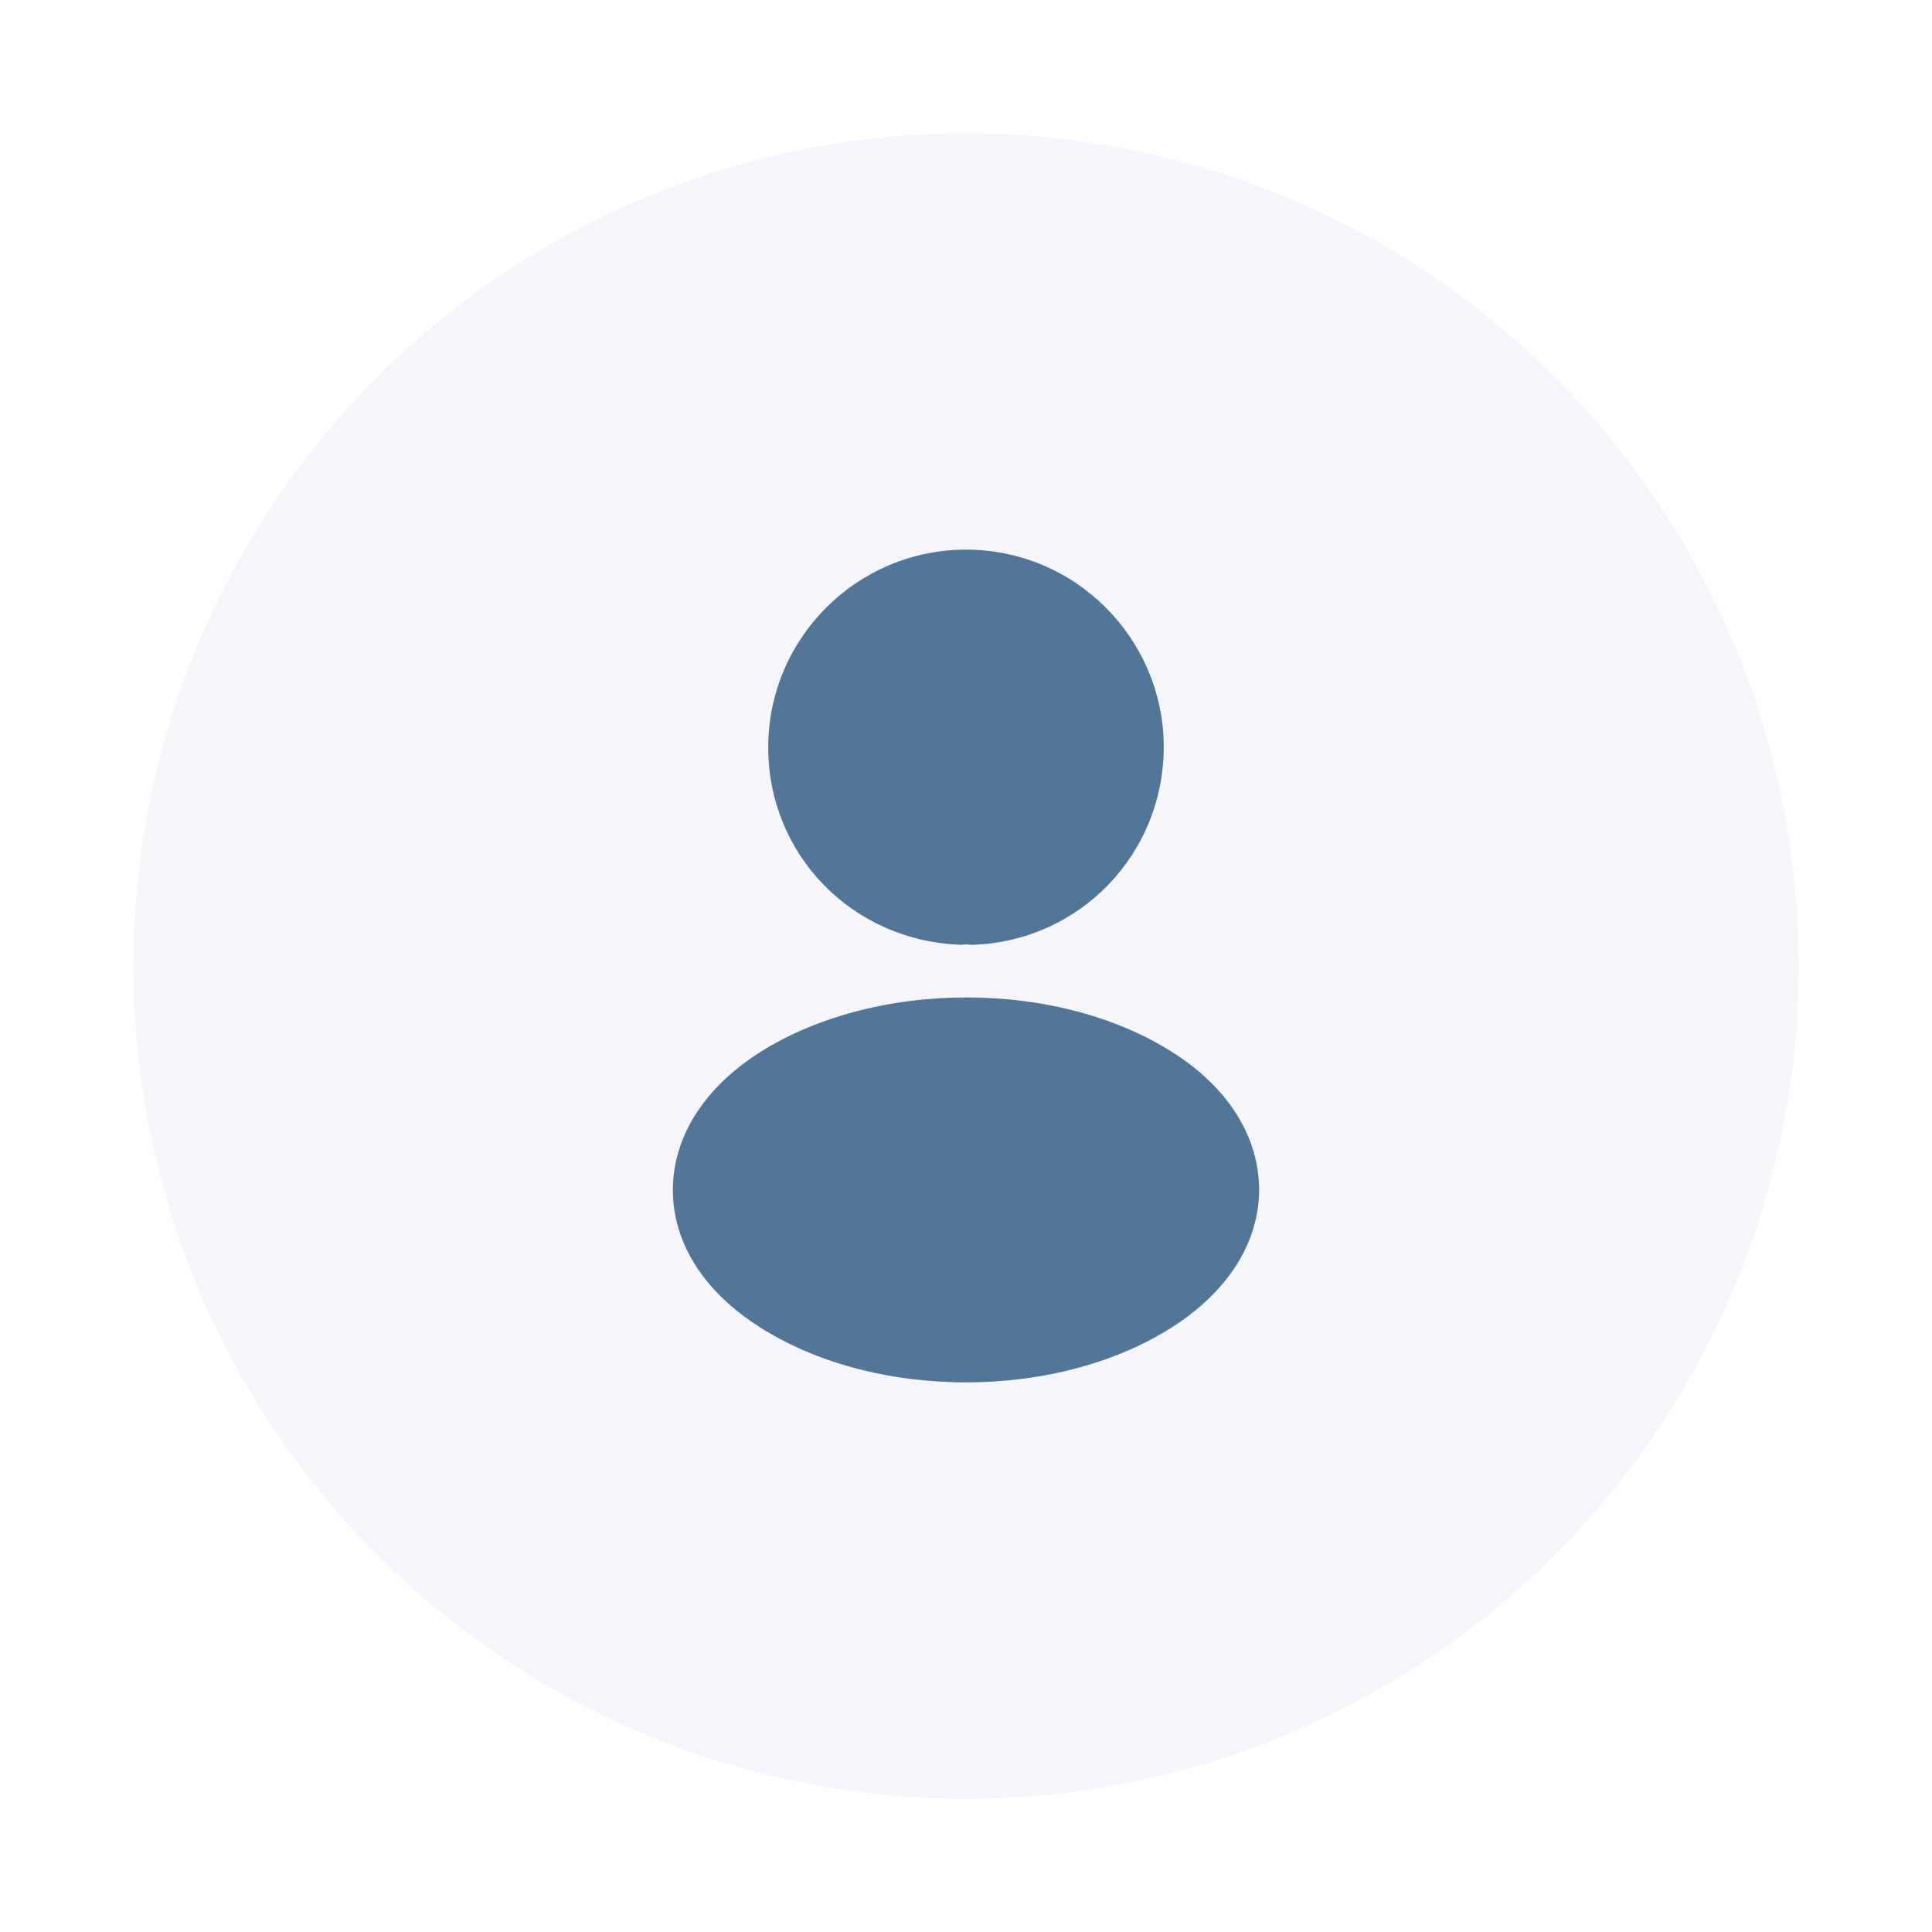 <svg width="116" height="116" viewBox="0 0 116 116" fill="none" xmlns="http://www.w3.org/2000/svg">
<g id="Group 164236" filter="url(#filter0_d_73_4610)">
<circle id="Ellipse 561" cx="58" cy="58" r="50" fill="#F6F5FA"/>
<g id="frame">
<path id="Vector" d="M58 33.001C51.45 33.001 46.125 38.326 46.125 44.876C46.125 51.301 51.15 56.501 57.7 56.726C57.9 56.701 58.1 56.701 58.25 56.726C58.3 56.726 58.325 56.726 58.375 56.726C58.4 56.726 58.4 56.726 58.425 56.726C64.825 56.501 69.85 51.301 69.875 44.876C69.875 38.326 64.55 33.001 58 33.001Z" fill="#527697"/>
<path id="Vector_2" d="M70.7 63.375C63.725 58.725 52.35 58.725 45.325 63.375C42.15 65.5 40.4 68.375 40.4 71.45C40.4 74.525 42.15 77.375 45.3 79.475C48.8 81.825 53.4 83 58 83C62.6 83 67.2 81.825 70.7 79.475C73.85 77.35 75.6 74.5 75.6 71.4C75.575 68.325 73.85 65.475 70.7 63.375Z" fill="#527697"/>
</g>
</g>
<defs>
<filter id="filter0_d_73_4610" x="0" y="0" width="116" height="116" filterUnits="userSpaceOnUse" color-interpolation-filters="sRGB">
<feFlood flood-opacity="0" result="BackgroundImageFix"/>
<feColorMatrix in="SourceAlpha" type="matrix" values="0 0 0 0 0 0 0 0 0 0 0 0 0 0 0 0 0 0 127 0" result="hardAlpha"/>
<feOffset/>
<feGaussianBlur stdDeviation="4"/>
<feComposite in2="hardAlpha" operator="out"/>
<feColorMatrix type="matrix" values="0 0 0 0 0 0 0 0 0 0 0 0 0 0 0 0 0 0 0.2 0"/>
<feBlend mode="normal" in2="BackgroundImageFix" result="effect1_dropShadow_73_4610"/>
<feBlend mode="normal" in="SourceGraphic" in2="effect1_dropShadow_73_4610" result="shape"/>
</filter>
</defs>
</svg>
